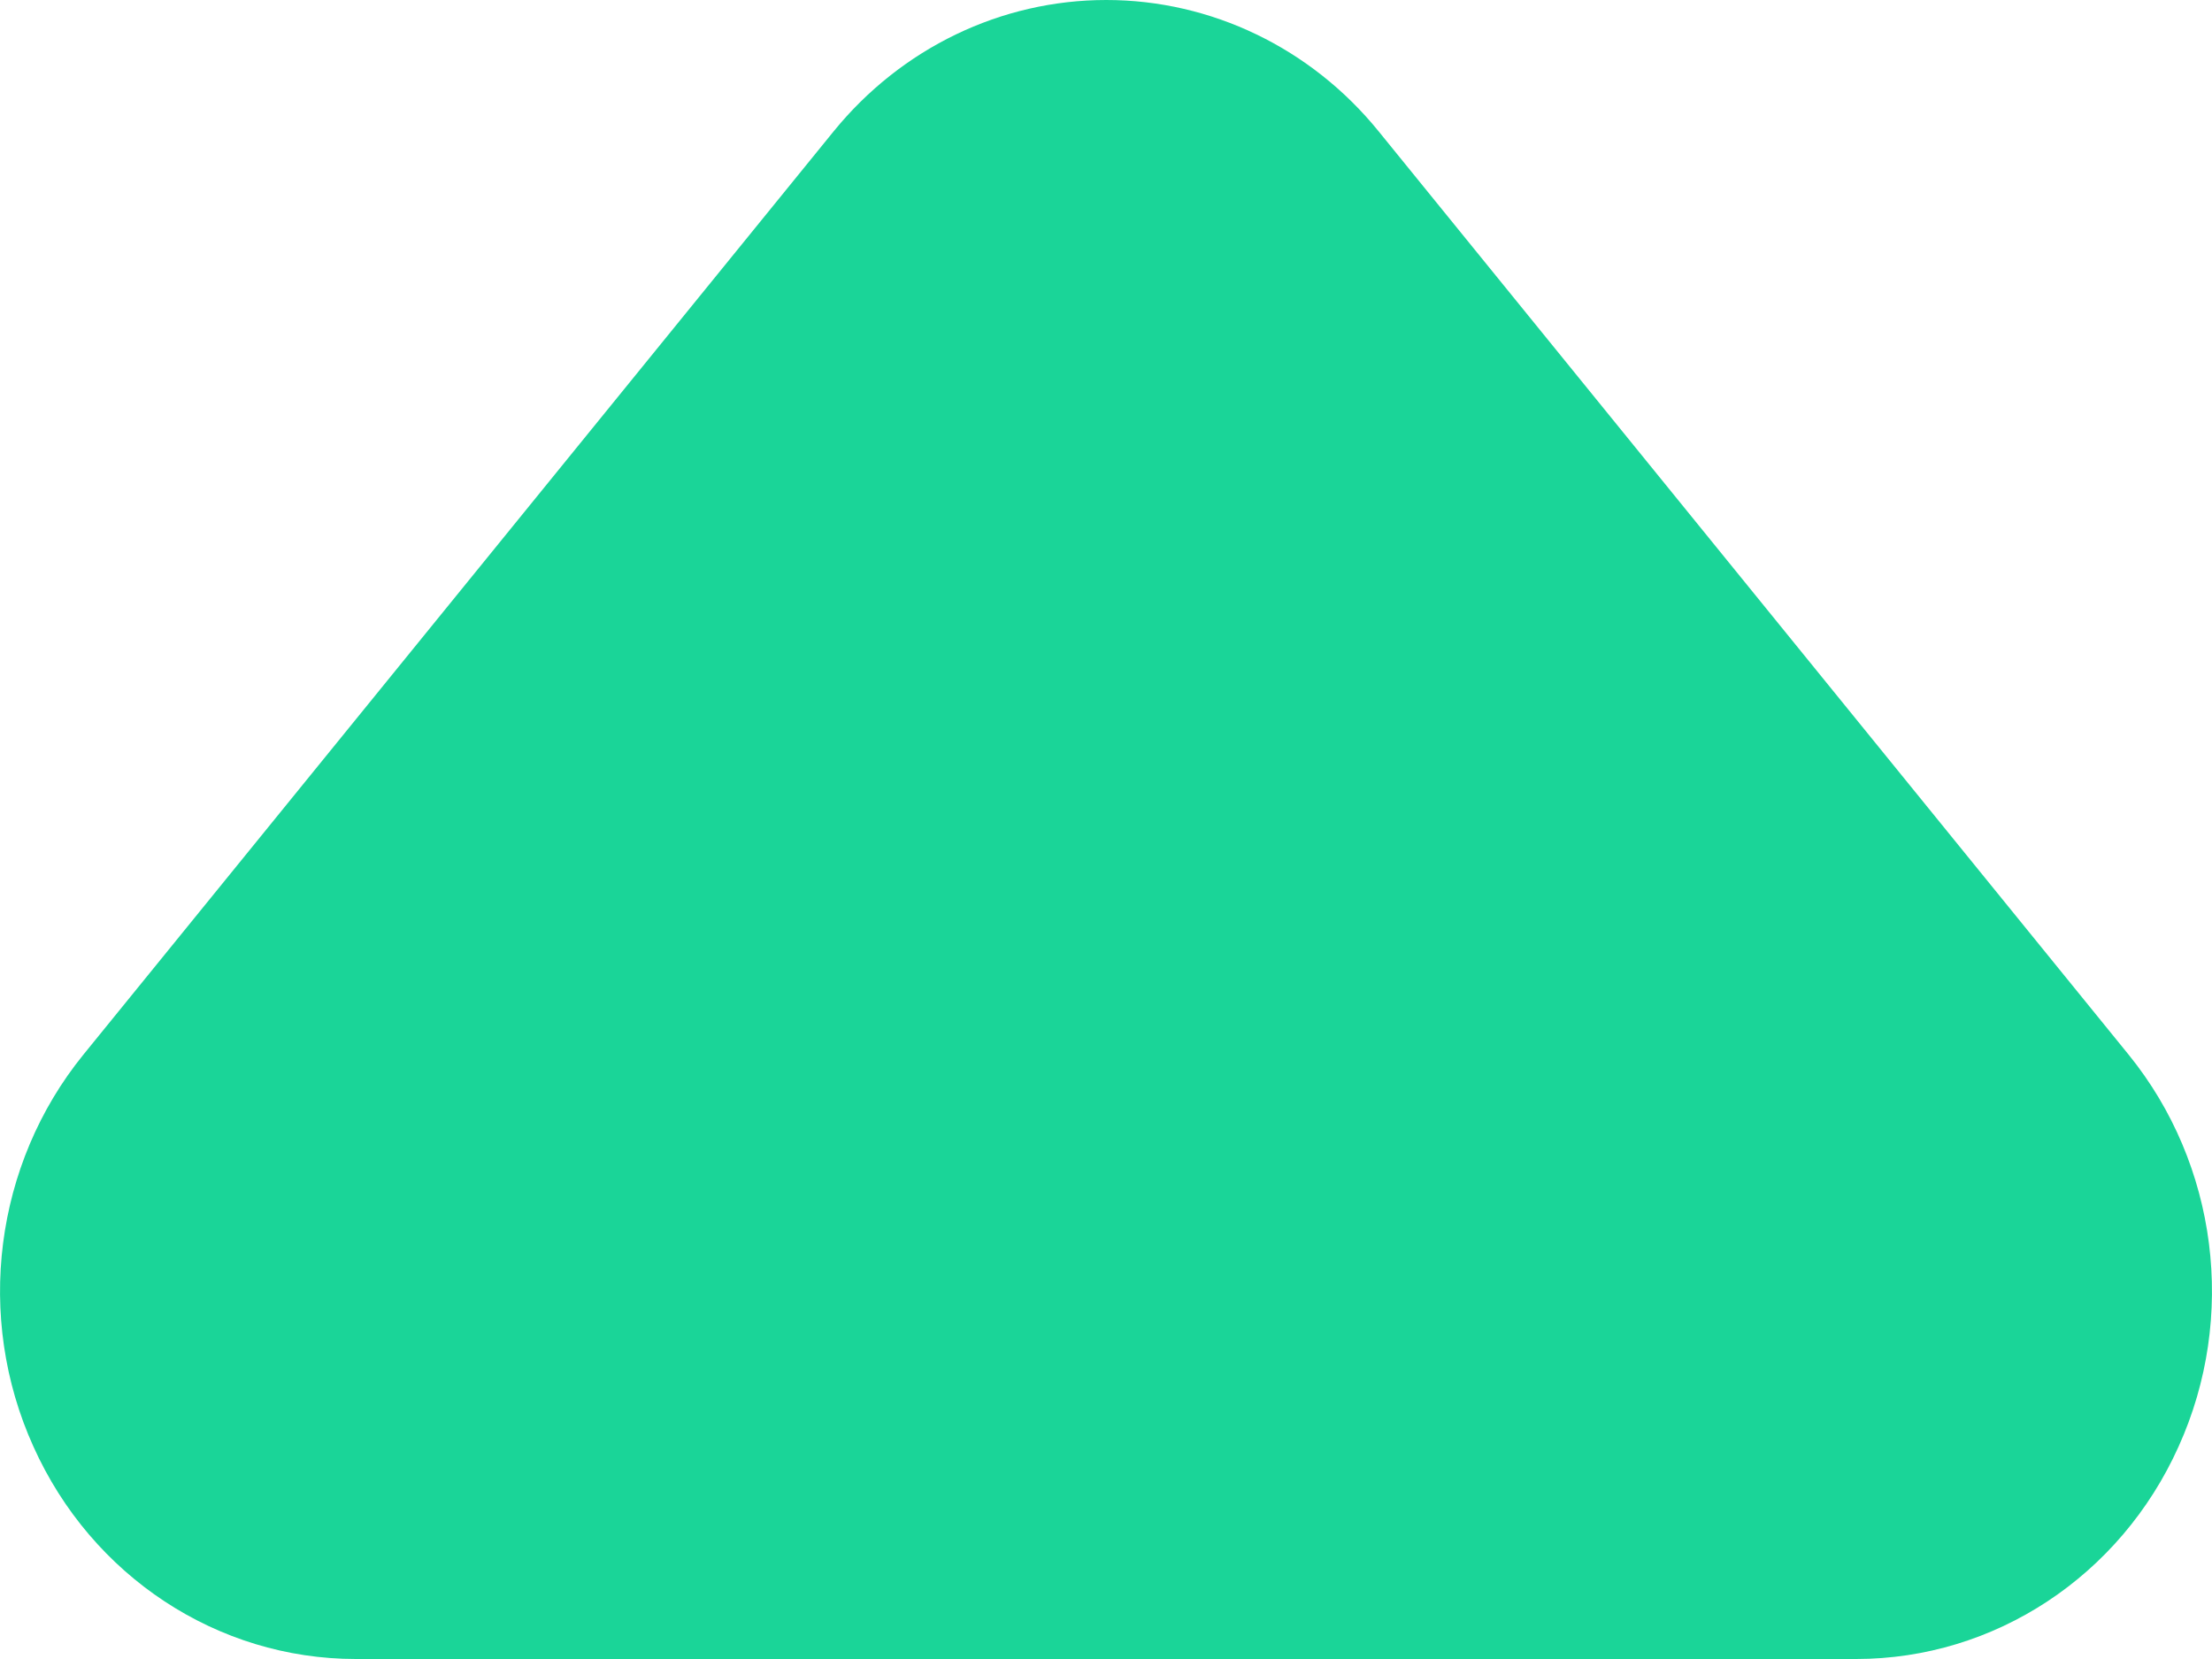 <svg width="8" height="6" viewBox="0 0 8 6" fill="none" xmlns="http://www.w3.org/2000/svg">
<path fill-rule="evenodd" clip-rule="evenodd" d="M3.015 0.475C3.26 0.174 3.62 0 4.001 0C4.381 0 4.742 0.174 4.986 0.475L7.699 3.815C8.02 4.211 8.091 4.764 7.879 5.232C7.668 5.701 7.213 6 6.713 6H1.287C0.787 6 0.332 5.701 0.121 5.232C-0.091 4.764 -0.02 4.211 0.301 3.815L3.015 0.475Z" fill="#1AD598"/>
</svg>
